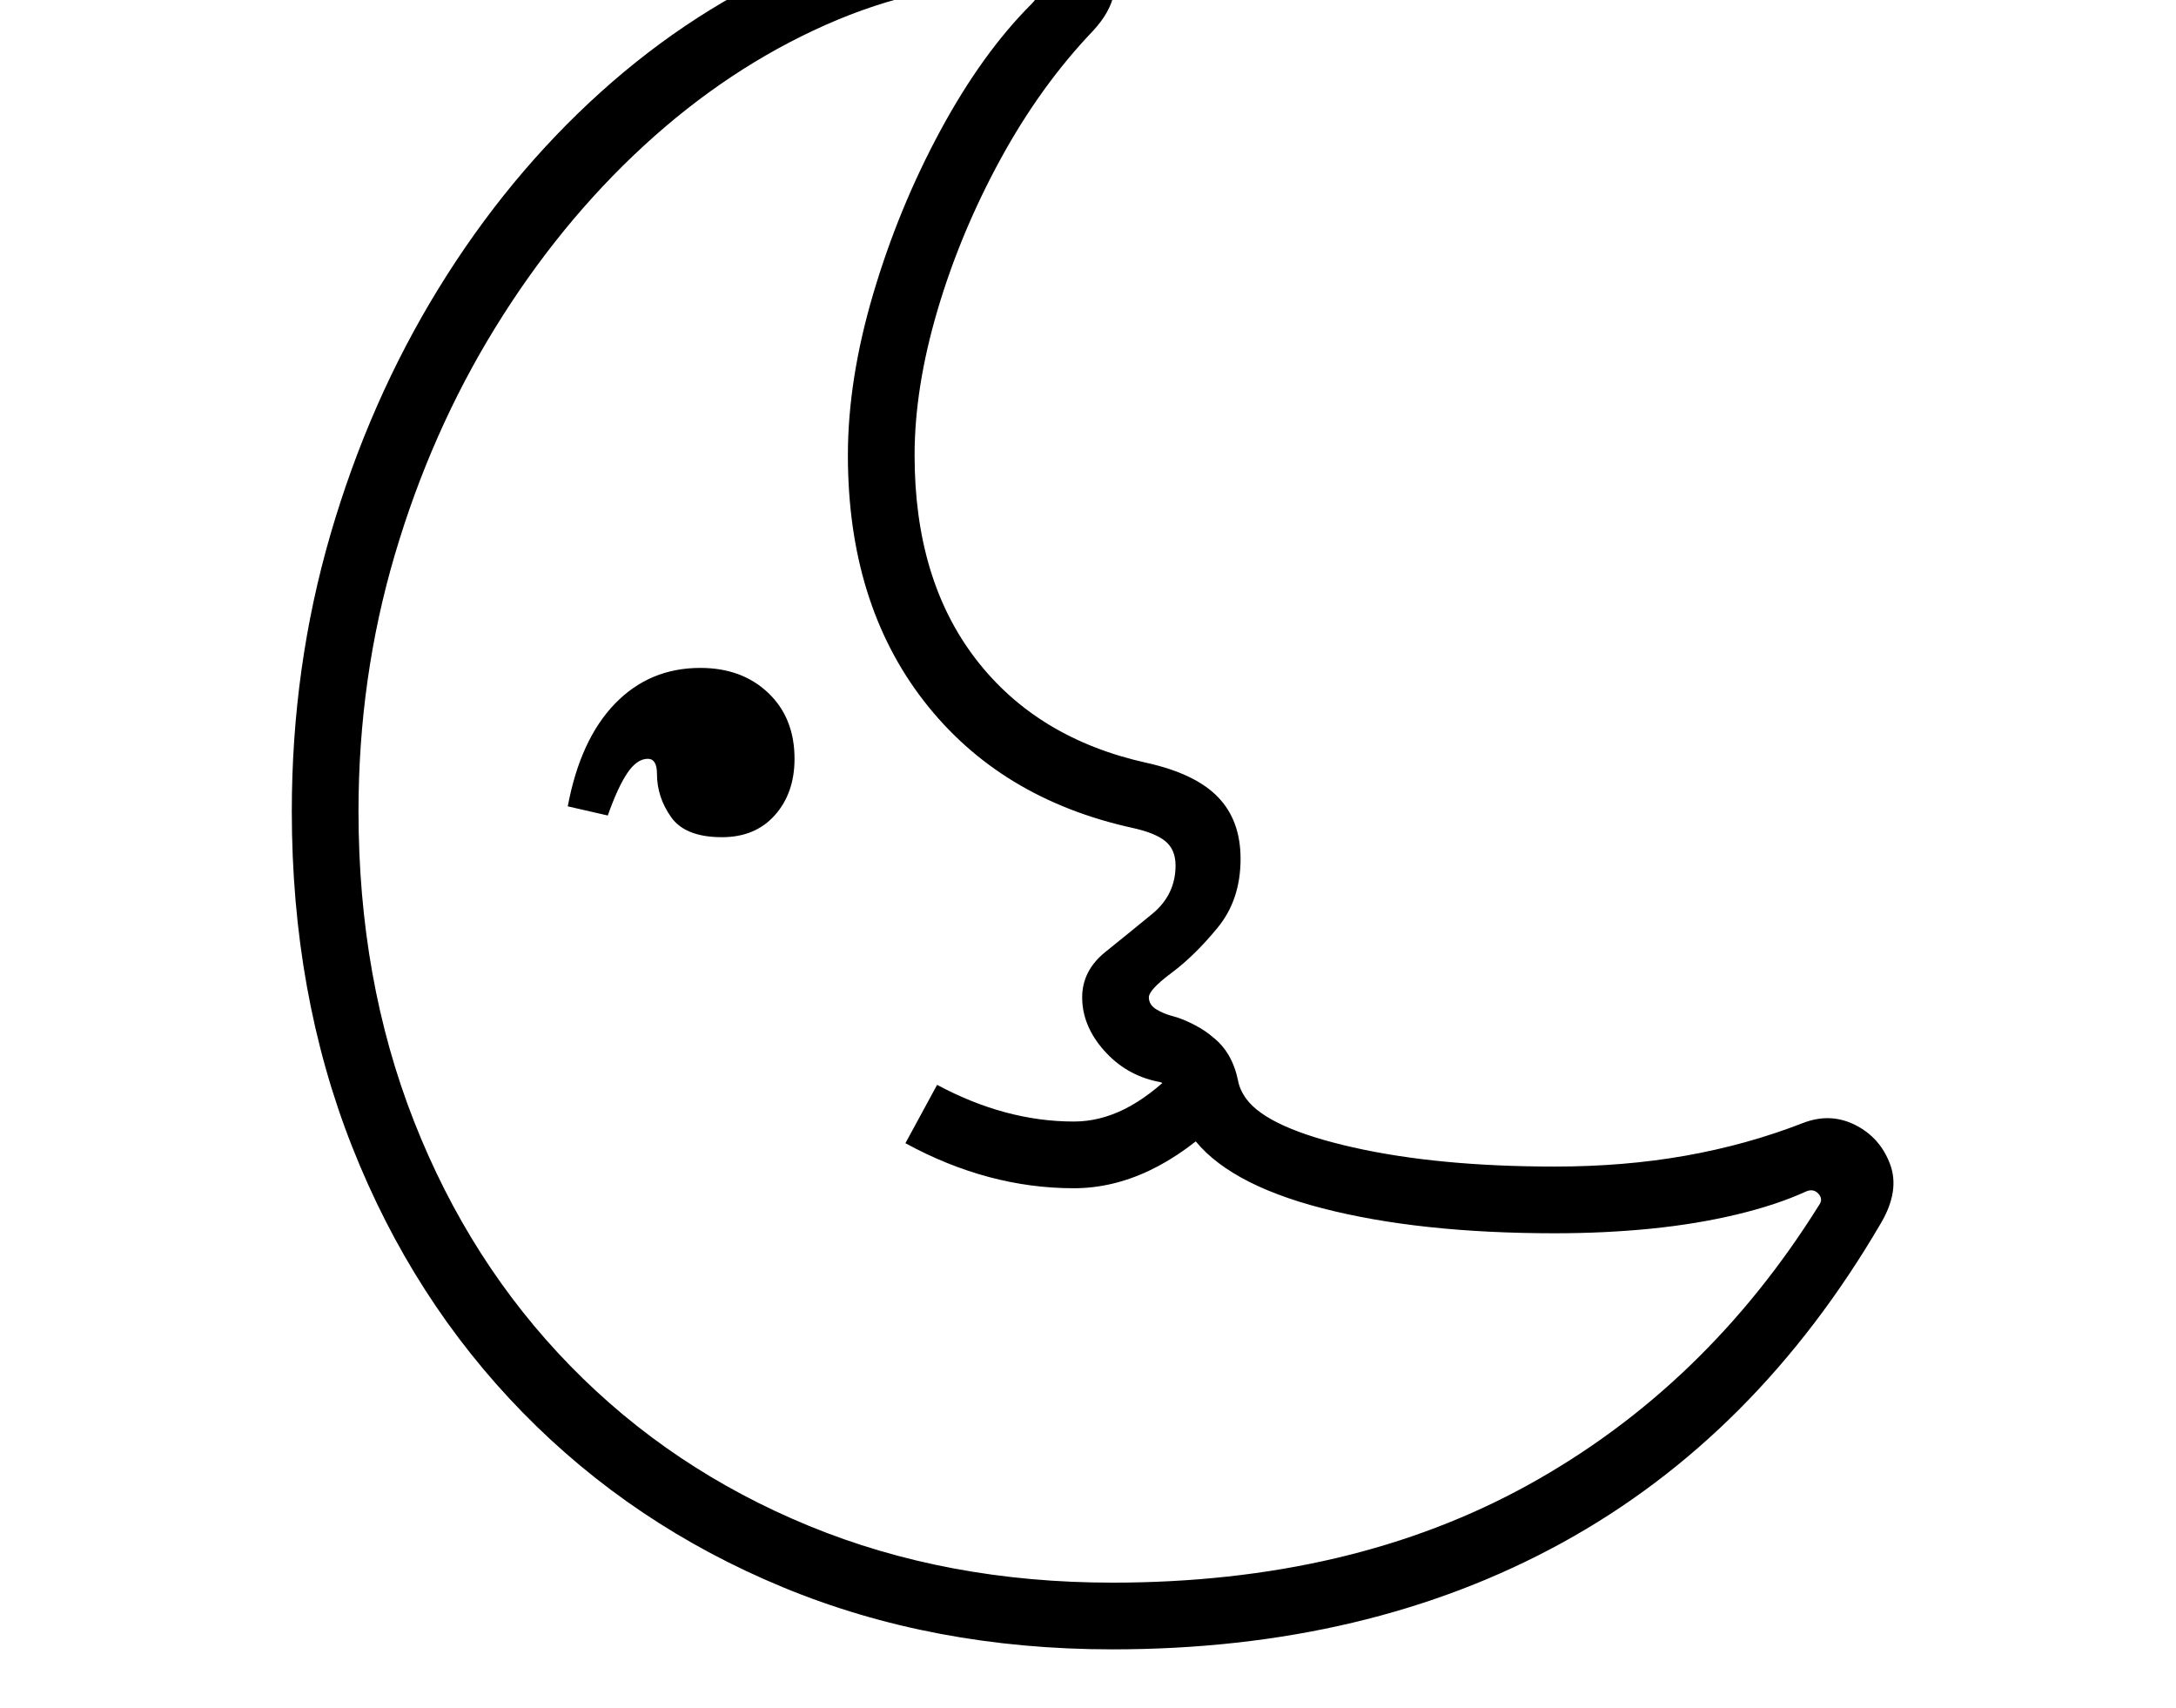 <svg xmlns="http://www.w3.org/2000/svg" viewBox="-10 0 2610 2048"><path d="M1324 1978q-215 0-395-74.5T617 1694t-204.5-318.5T340 973q0-173 46.5-332.5T516 346t194.5-235.5T953.5-46t273.5-56q71 0 93 47.5T1301 37q-63 66-111 154t-75.5 181-27.5 174q0 149 73.5 244.5T1366 915q58 13 85 41t27 74q0 49-27.5 82.5t-55 54-27.5 29.5 9 14.5 21 8.5q11 3 24.5 10t22.5 15q23 18 30 52 2 11 10 22 26 35 128 58t242 23q83 0 156.5-13t140.5-39q33-13 63 2t42 47-11 71q-149 255-382 383t-540 128zm-468-974q-44 0-61-24t-17-52q0-18-11-18-13 0-24.5 17T719 978l-48-11q15-80 56.5-123T830 801q50 0 81.5 30t31.5 79q0 41-23.5 67.5T856 1004zm422 421q-103 0-202-54l38-70q82 44 164 44 31 0 61-15t61-46l57 56q-87 85-179 85zm46 473q287 0 499.5-117.5T2172 1445q5-7-1-13.5t-15-2.5q-35 16-83 27.5t-103 17-115 5.5q-163 0-279-30t-157-87q-10-14-21-46-2-8-7-12-5-6-13-7-38-8-64-37.5t-26-63.5q0-32 28-54.5t56-45.5 28-58q0-19-12-29t-39-16q-160-35-251-152.5T1007 546q0-91 30.5-194t80.5-195.5T1227 5q11-11 7.5-19t-15.5-8q-122 0-239 52T762 175 584 393 463.5 665.5 420 973q0 202 66.5 371.5T674 1638t286.5 192 363.5 68z"/></svg>